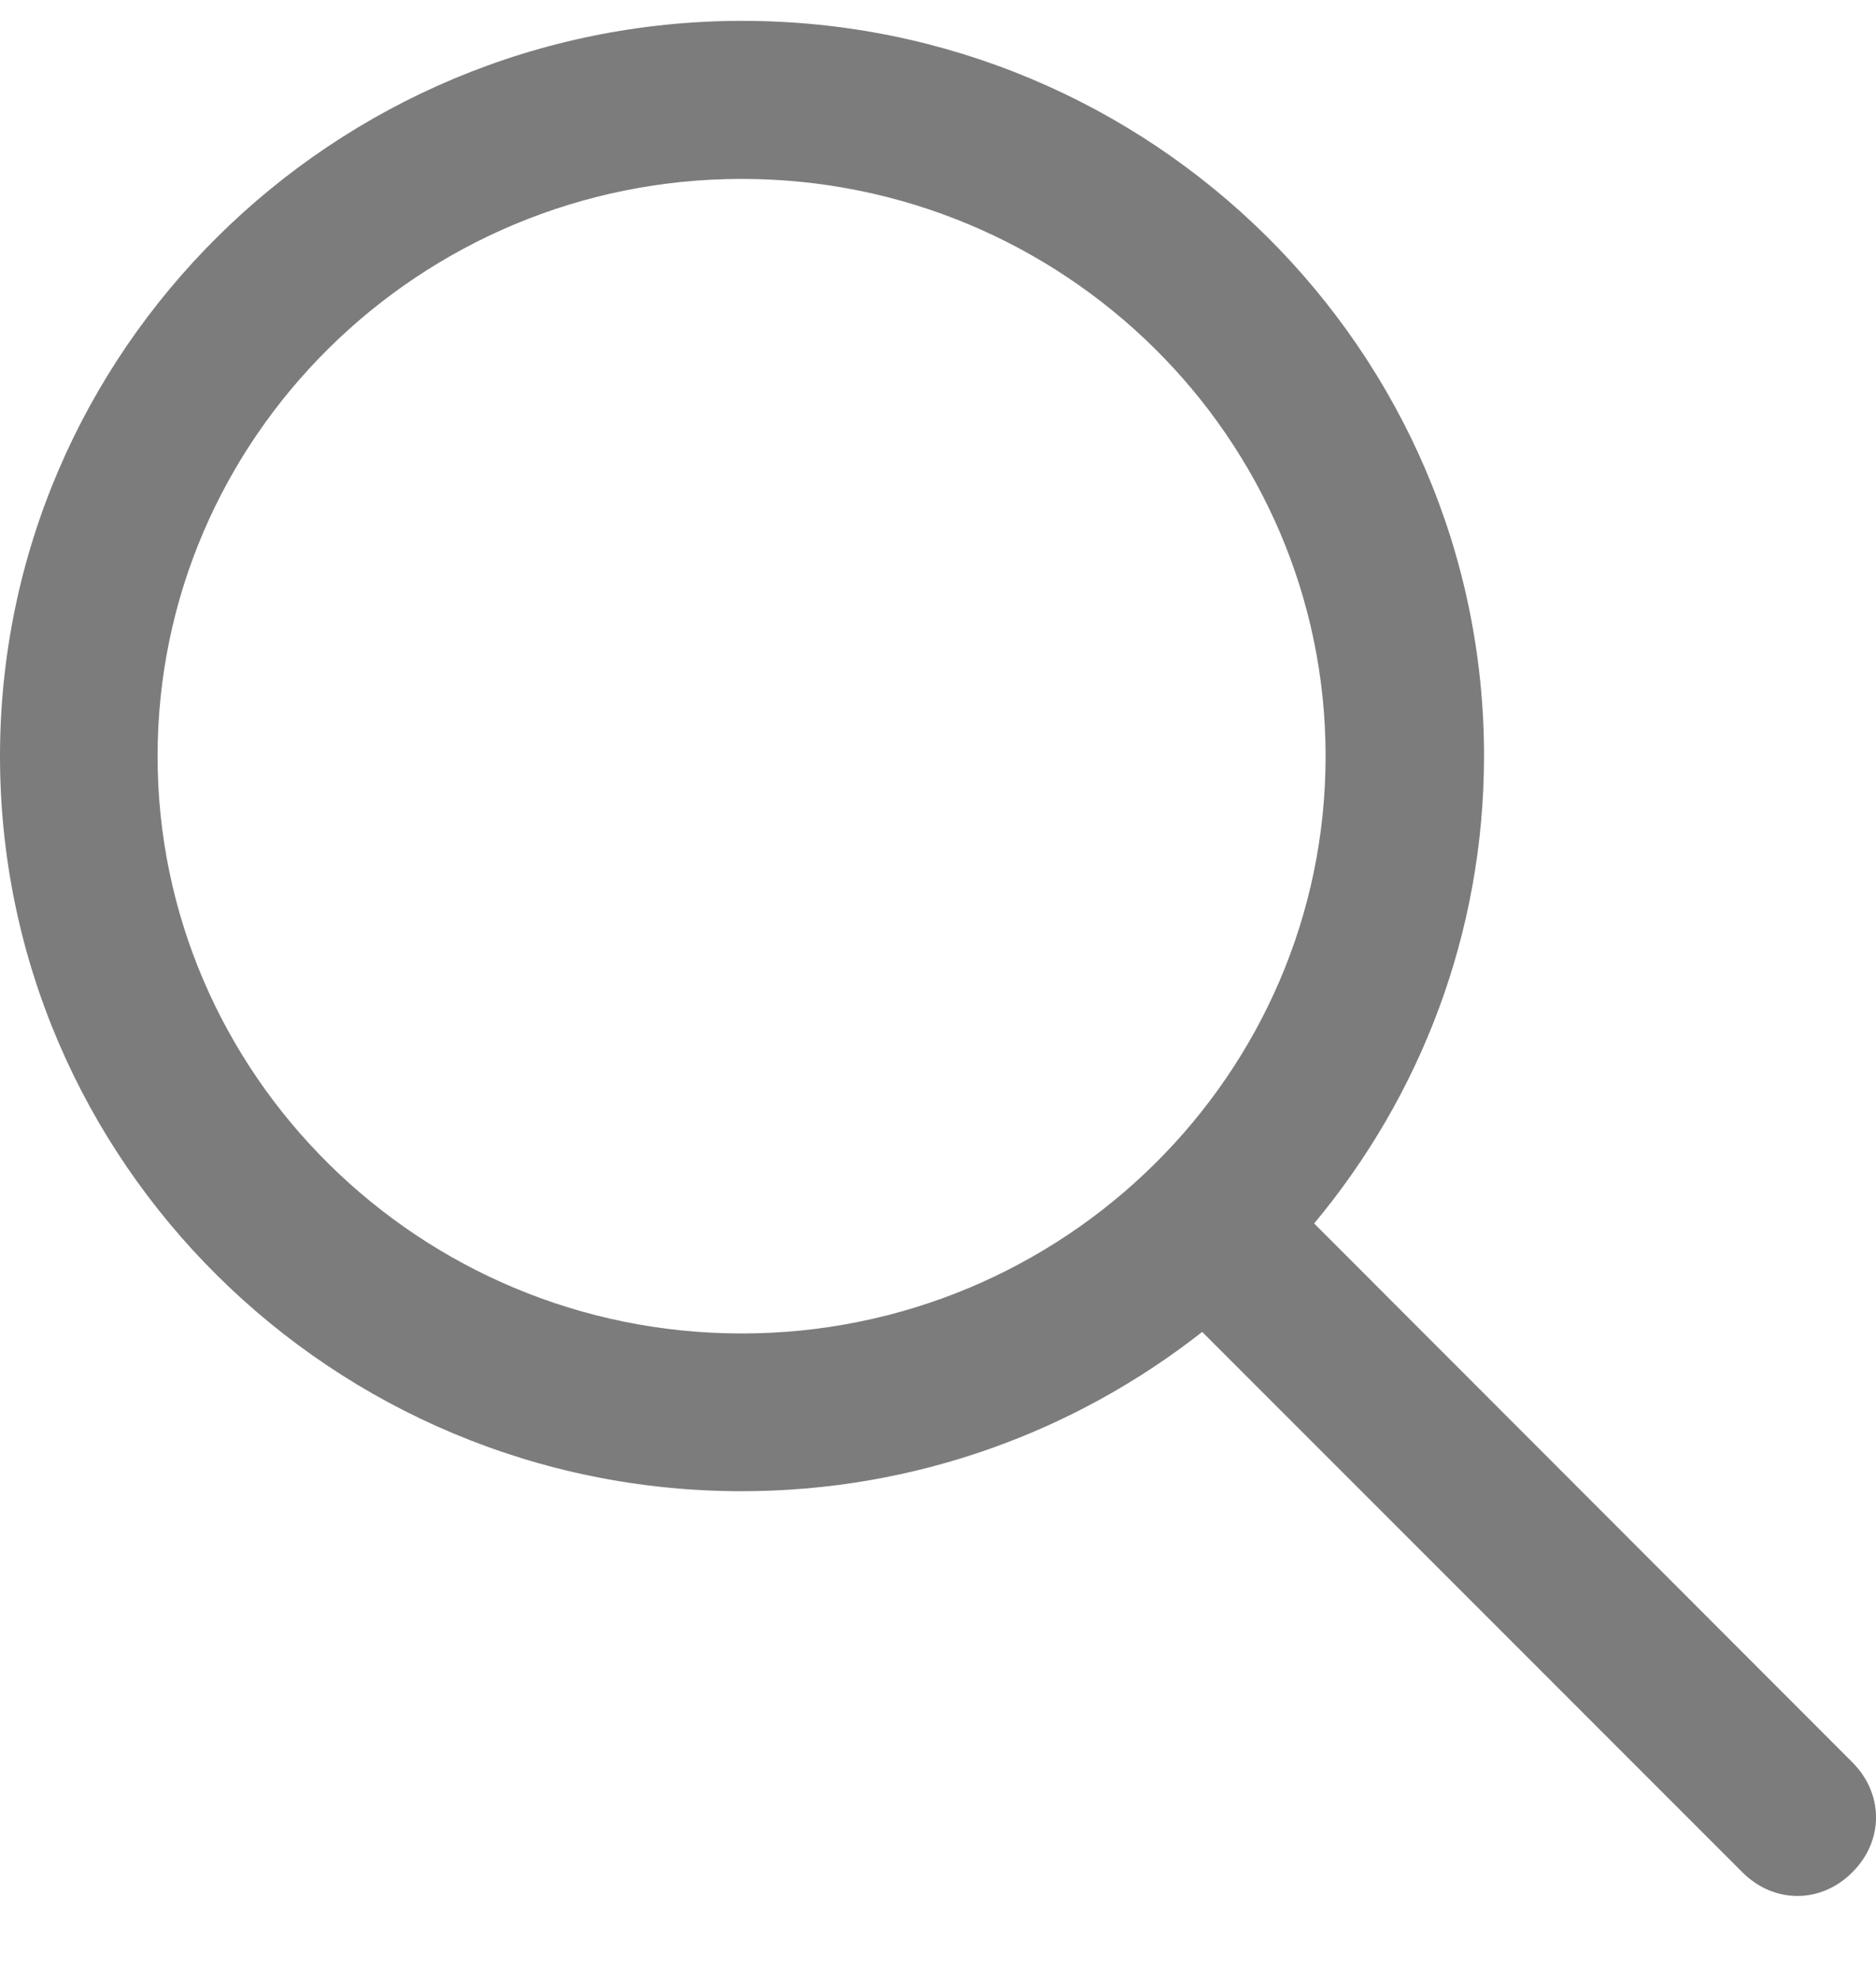 <svg width="18" height="19" viewBox="0 0 18 19" fill="none" xmlns="http://www.w3.org/2000/svg">
<path d="M17.773 16.903L12.609 11.735C13.627 10.514 14.239 8.954 14.239 7.249C14.239 3.361 11.048 0.2 7.123 0.2C3.198 0.2 0 3.365 0 7.253C0 11.141 3.191 14.303 7.116 14.303C8.783 14.303 10.318 13.731 11.535 12.775L16.718 17.958C17.021 18.261 17.471 18.261 17.773 17.958C18.076 17.656 18.076 17.206 17.773 16.903ZM1.512 7.253C1.512 4.199 4.028 1.716 7.116 1.716C10.204 1.716 12.719 4.199 12.719 7.253C12.719 10.308 10.204 12.79 7.116 12.79C4.028 12.79 1.512 10.304 1.512 7.253Z" fill="#7C7C7C"/>
</svg>
